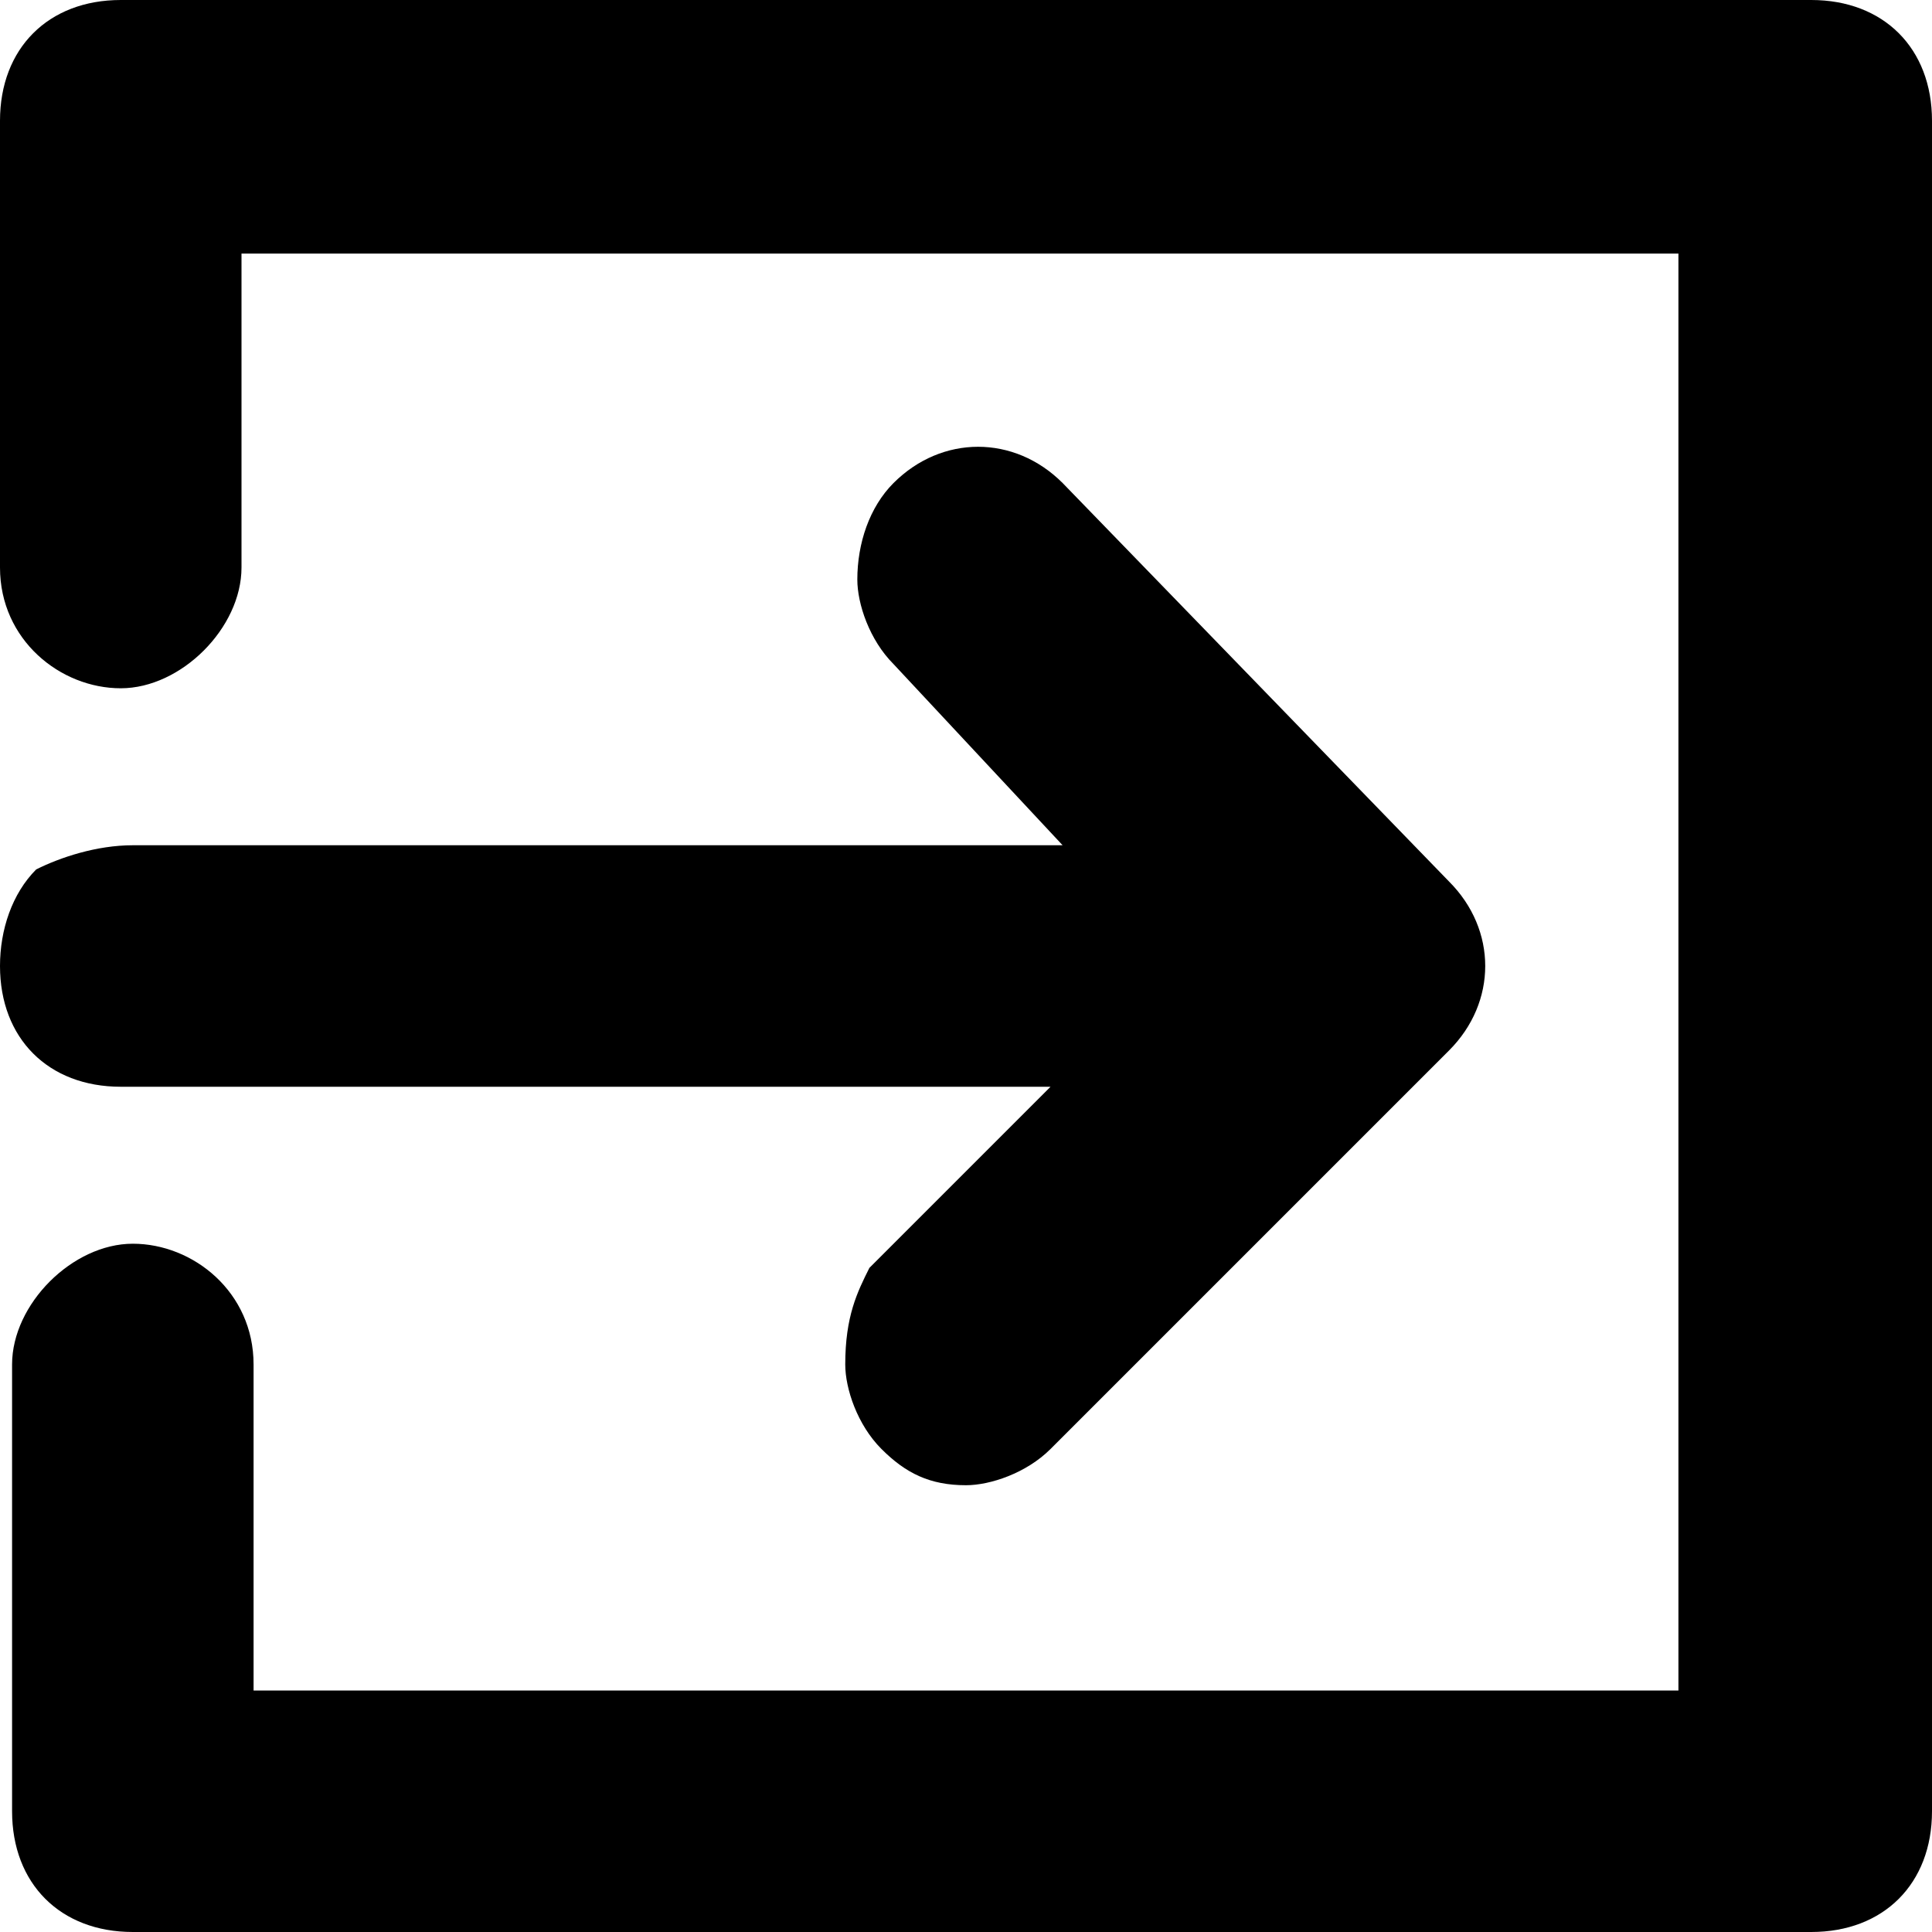 <?xml version="1.0" encoding="utf-8"?>
<!-- Generator: Adobe Illustrator 20.1.0, SVG Export Plug-In . SVG Version: 6.00 Build 0)  -->
<svg version="1.1" id="Слой_1" xmlns="http://www.w3.org/2000/svg" xmlns:xlink="http://www.w3.org/1999/xlink" x="0px" y="0px"
	 viewBox="0 0 16 16" style="enable-background:new 0 0 16 16;" xml:space="preserve">
<g>
	<path d="M15,0H1C0.4,0,0,0.4,0,1v3.7c0,0.6,0.5,1,1,1s1-0.5,1-1V2.1h11.9v11.9H2.1v-2.7c0-0.6-0.5-1-1-1s-1,0.5-1,1V15
		c0,0.6,0.4,1,1,1H15c0.6,0,1-0.4,1-1V1C16,0.4,15.6,0,15,0z"/>
	<path d="M0.3,7.2C0.1,7.4,0,7.7,0,8c0,0.6,0.4,1,1,1h7.7l-1.5,1.5C7.1,10.7,7,10.9,7,11.3c0,0.2,0.1,0.5,0.3,0.7
		c0.2,0.2,0.4,0.3,0.7,0.3c0.2,0,0.5-0.1,0.7-0.3L12,8.7c0.4-0.4,0.4-1,0-1.4L8.8,4c-0.4-0.4-1-0.4-1.4,0C7.2,4.2,7.1,4.5,7.1,4.8
		c0,0.2,0.1,0.5,0.3,0.7L8.8,7L1.1,7C0.8,7,0.5,7.1,0.3,7.2z"/>
</g>
</svg>
